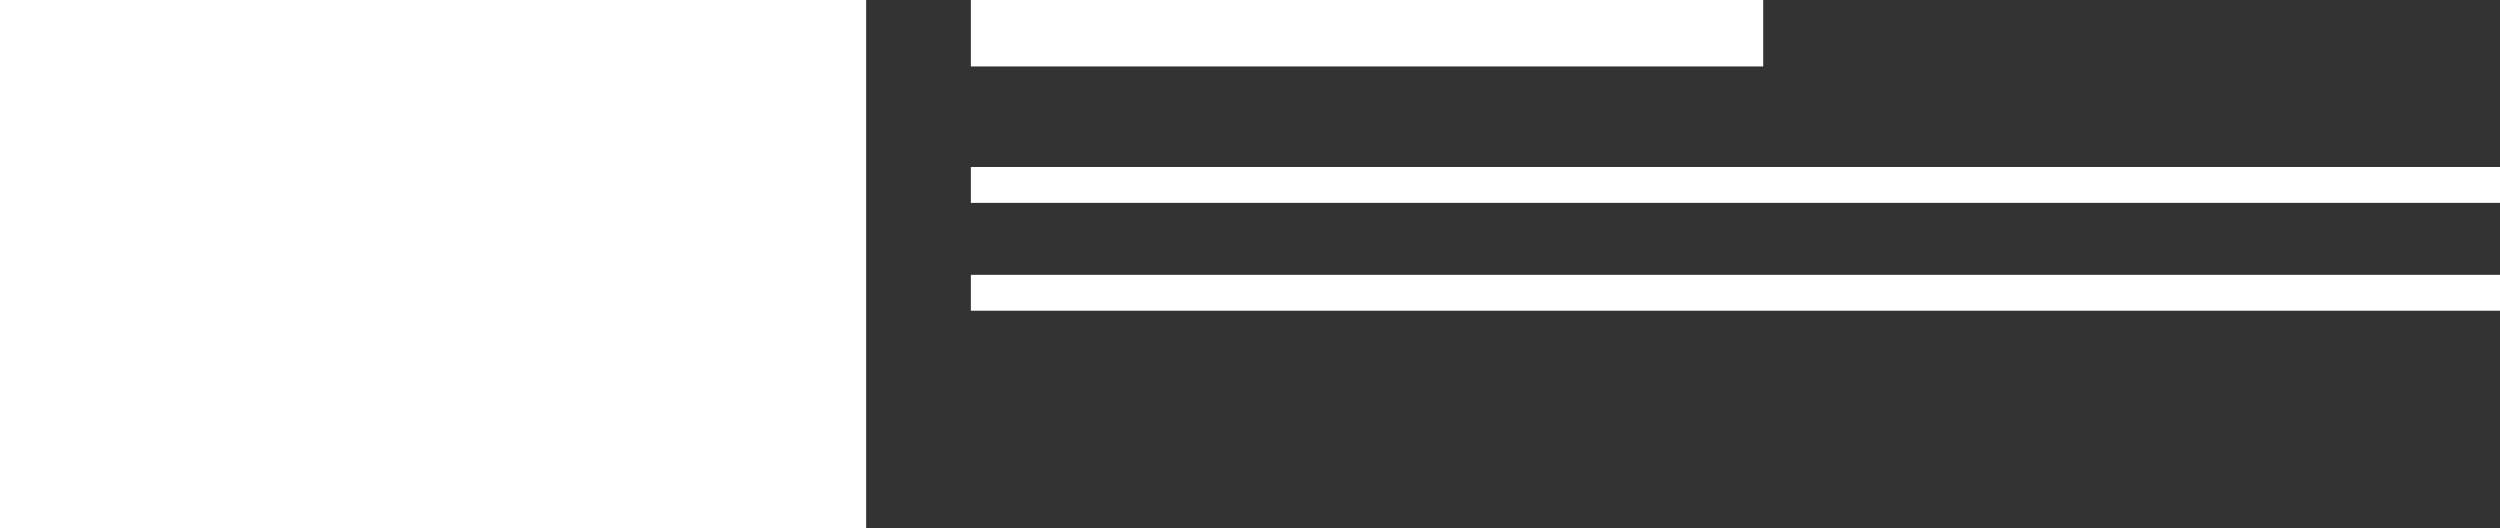 <svg xmlns="http://www.w3.org/2000/svg" viewBox="0 0 710.04 150"><rect x="0" y="0" width="710.04" height="150" fill="#333333" stroke="none"/><defs><style>.cls-1{fill:#fff;}</style></defs><g id="Calque_2" data-name="Calque 2"><g id="Calque_1-2" data-name="Calque 1"><rect class="cls-1" width="246" height="150"/><rect class="cls-1" x="275.74" width="225.04" height="18.87"/><rect class="cls-1" x="275.74" y="47.43" width="434.3" height="10.19"/><rect class="cls-1" x="275.74" y="78.06" width="434.3" height="10.19"/></g></g></svg>